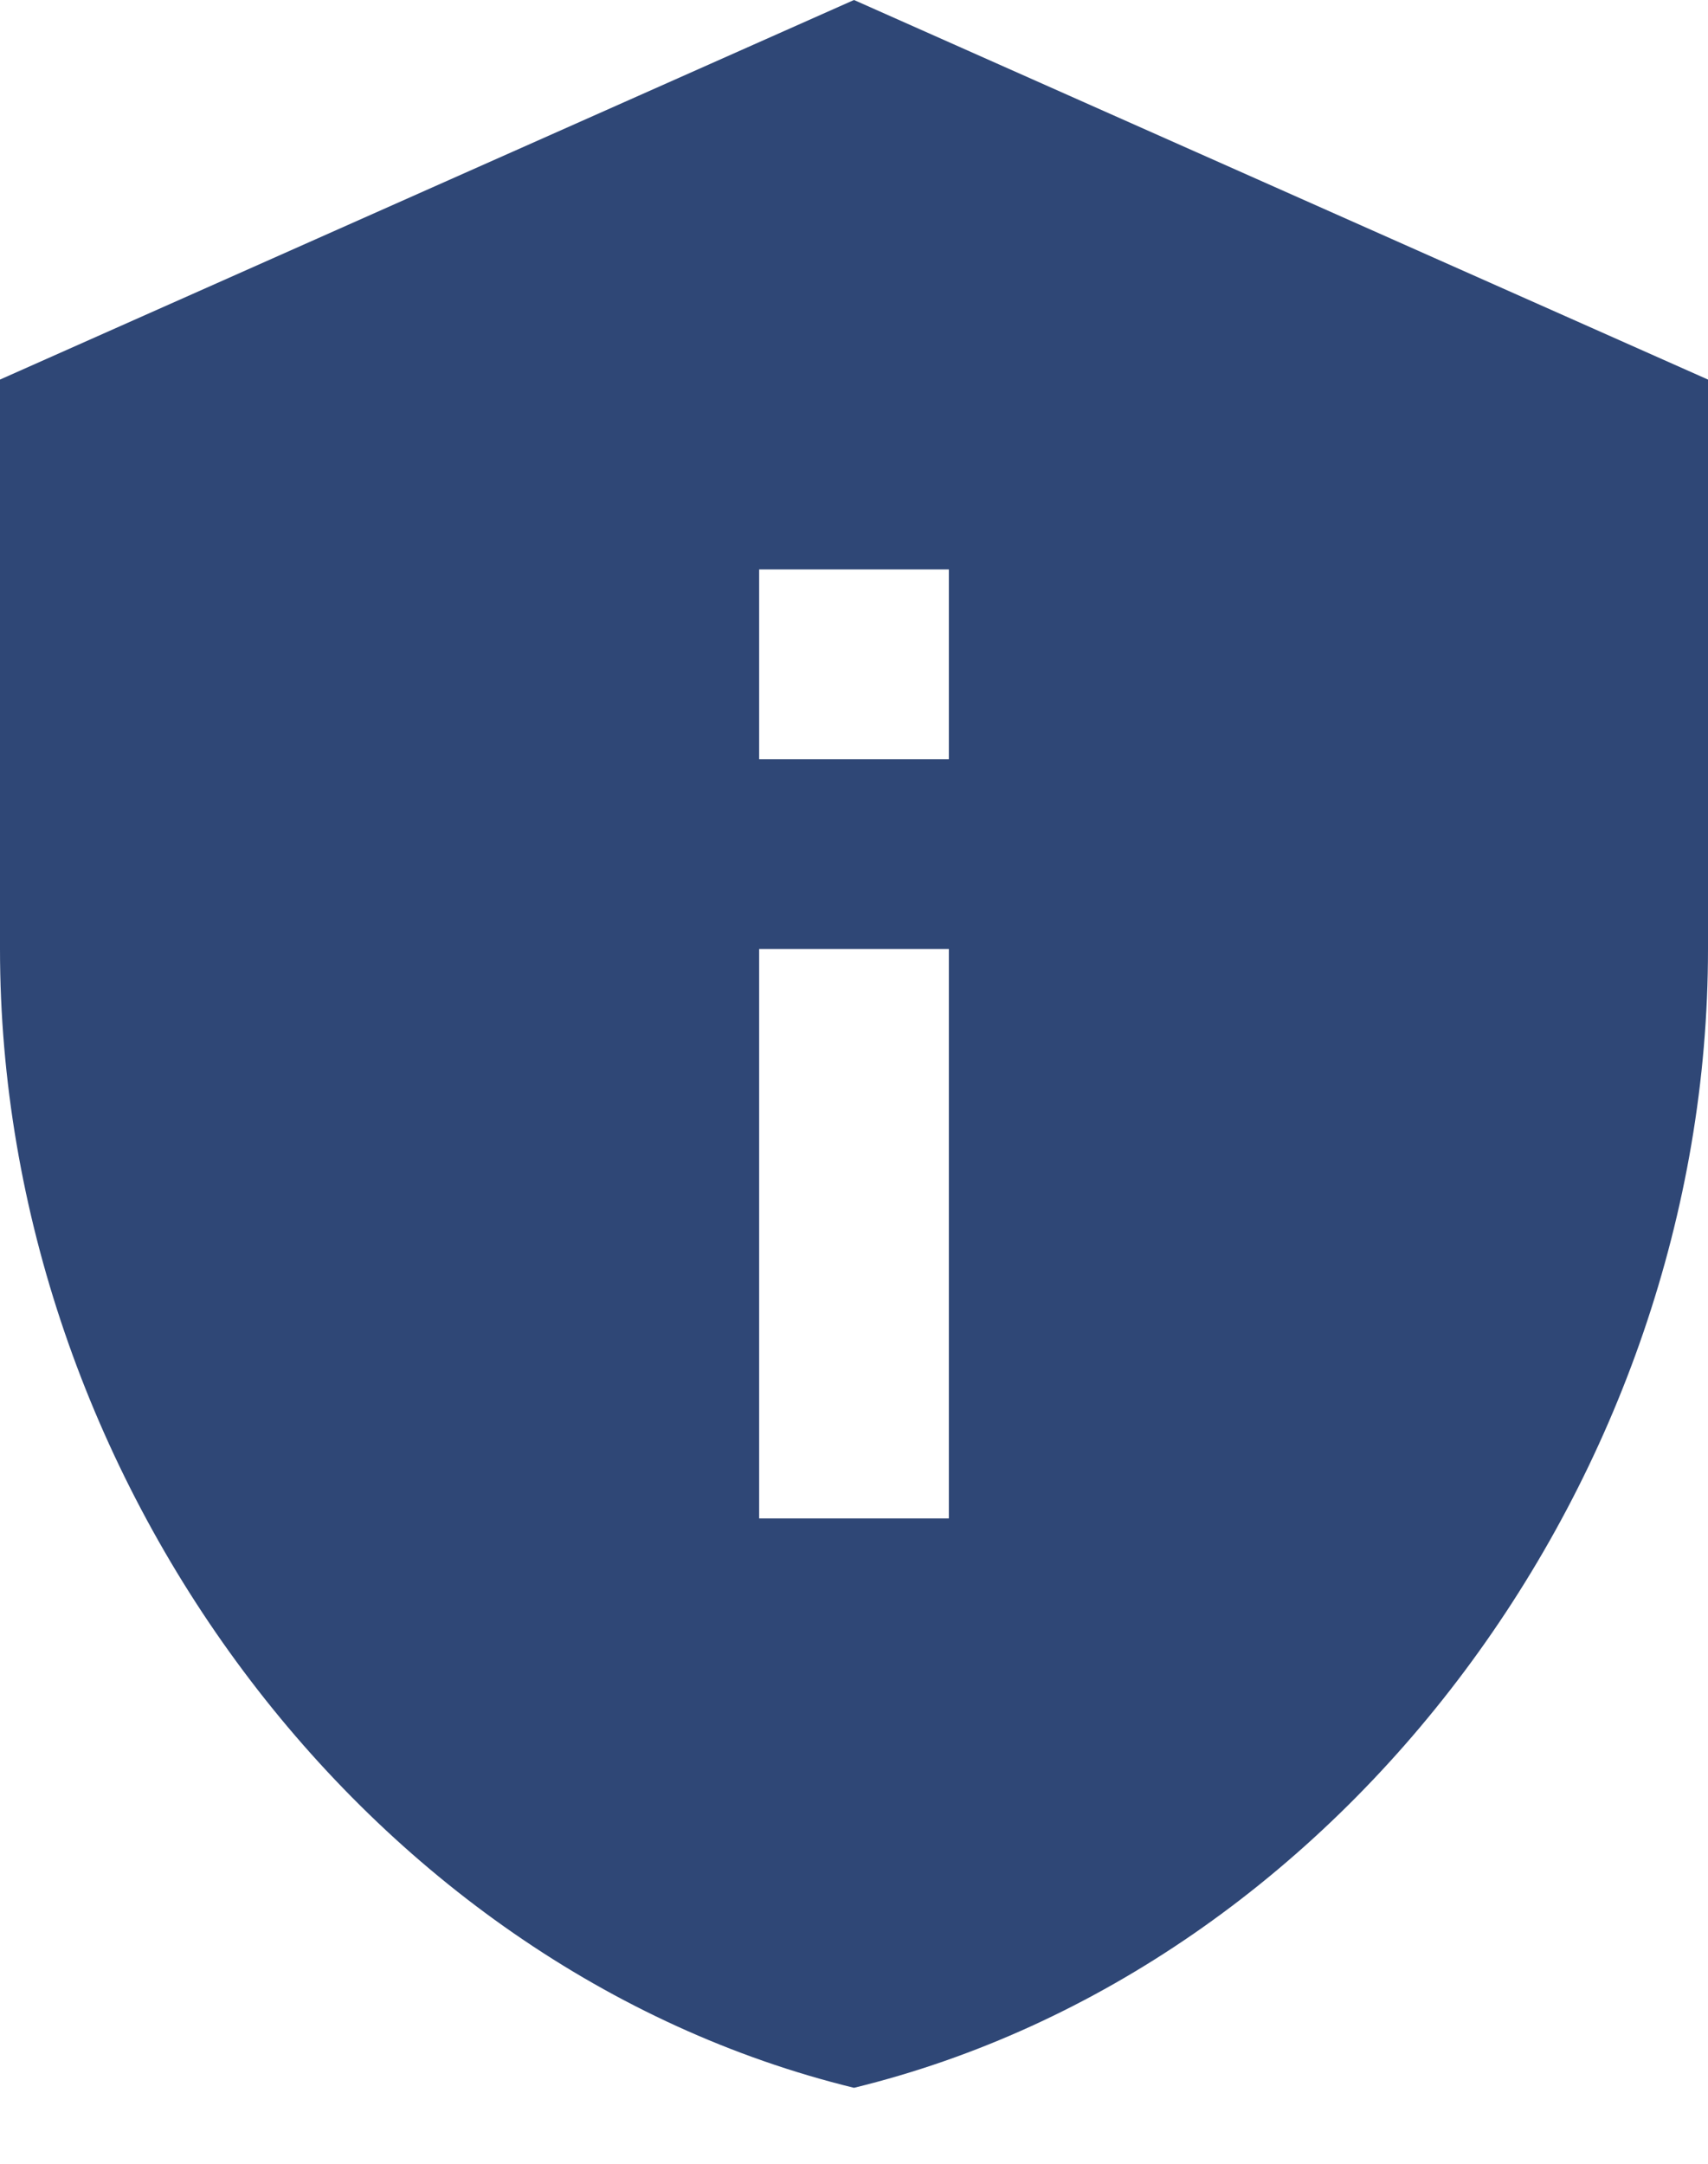 <svg width="15" height="19" viewBox="0 0 15 19" fill="none" xmlns="http://www.w3.org/2000/svg">
<path d="M7.5 0L0 3.333V8.333C0 12.958 3.2 17.283 7.5 18.333C11.8 17.283 15 12.958 15 8.333V3.333L7.5 0ZM6.667 5H8.333V6.667H6.667V5ZM6.667 8.333H8.333V13.333H6.667V8.333Z" fill="#2F4776"/>
</svg>
